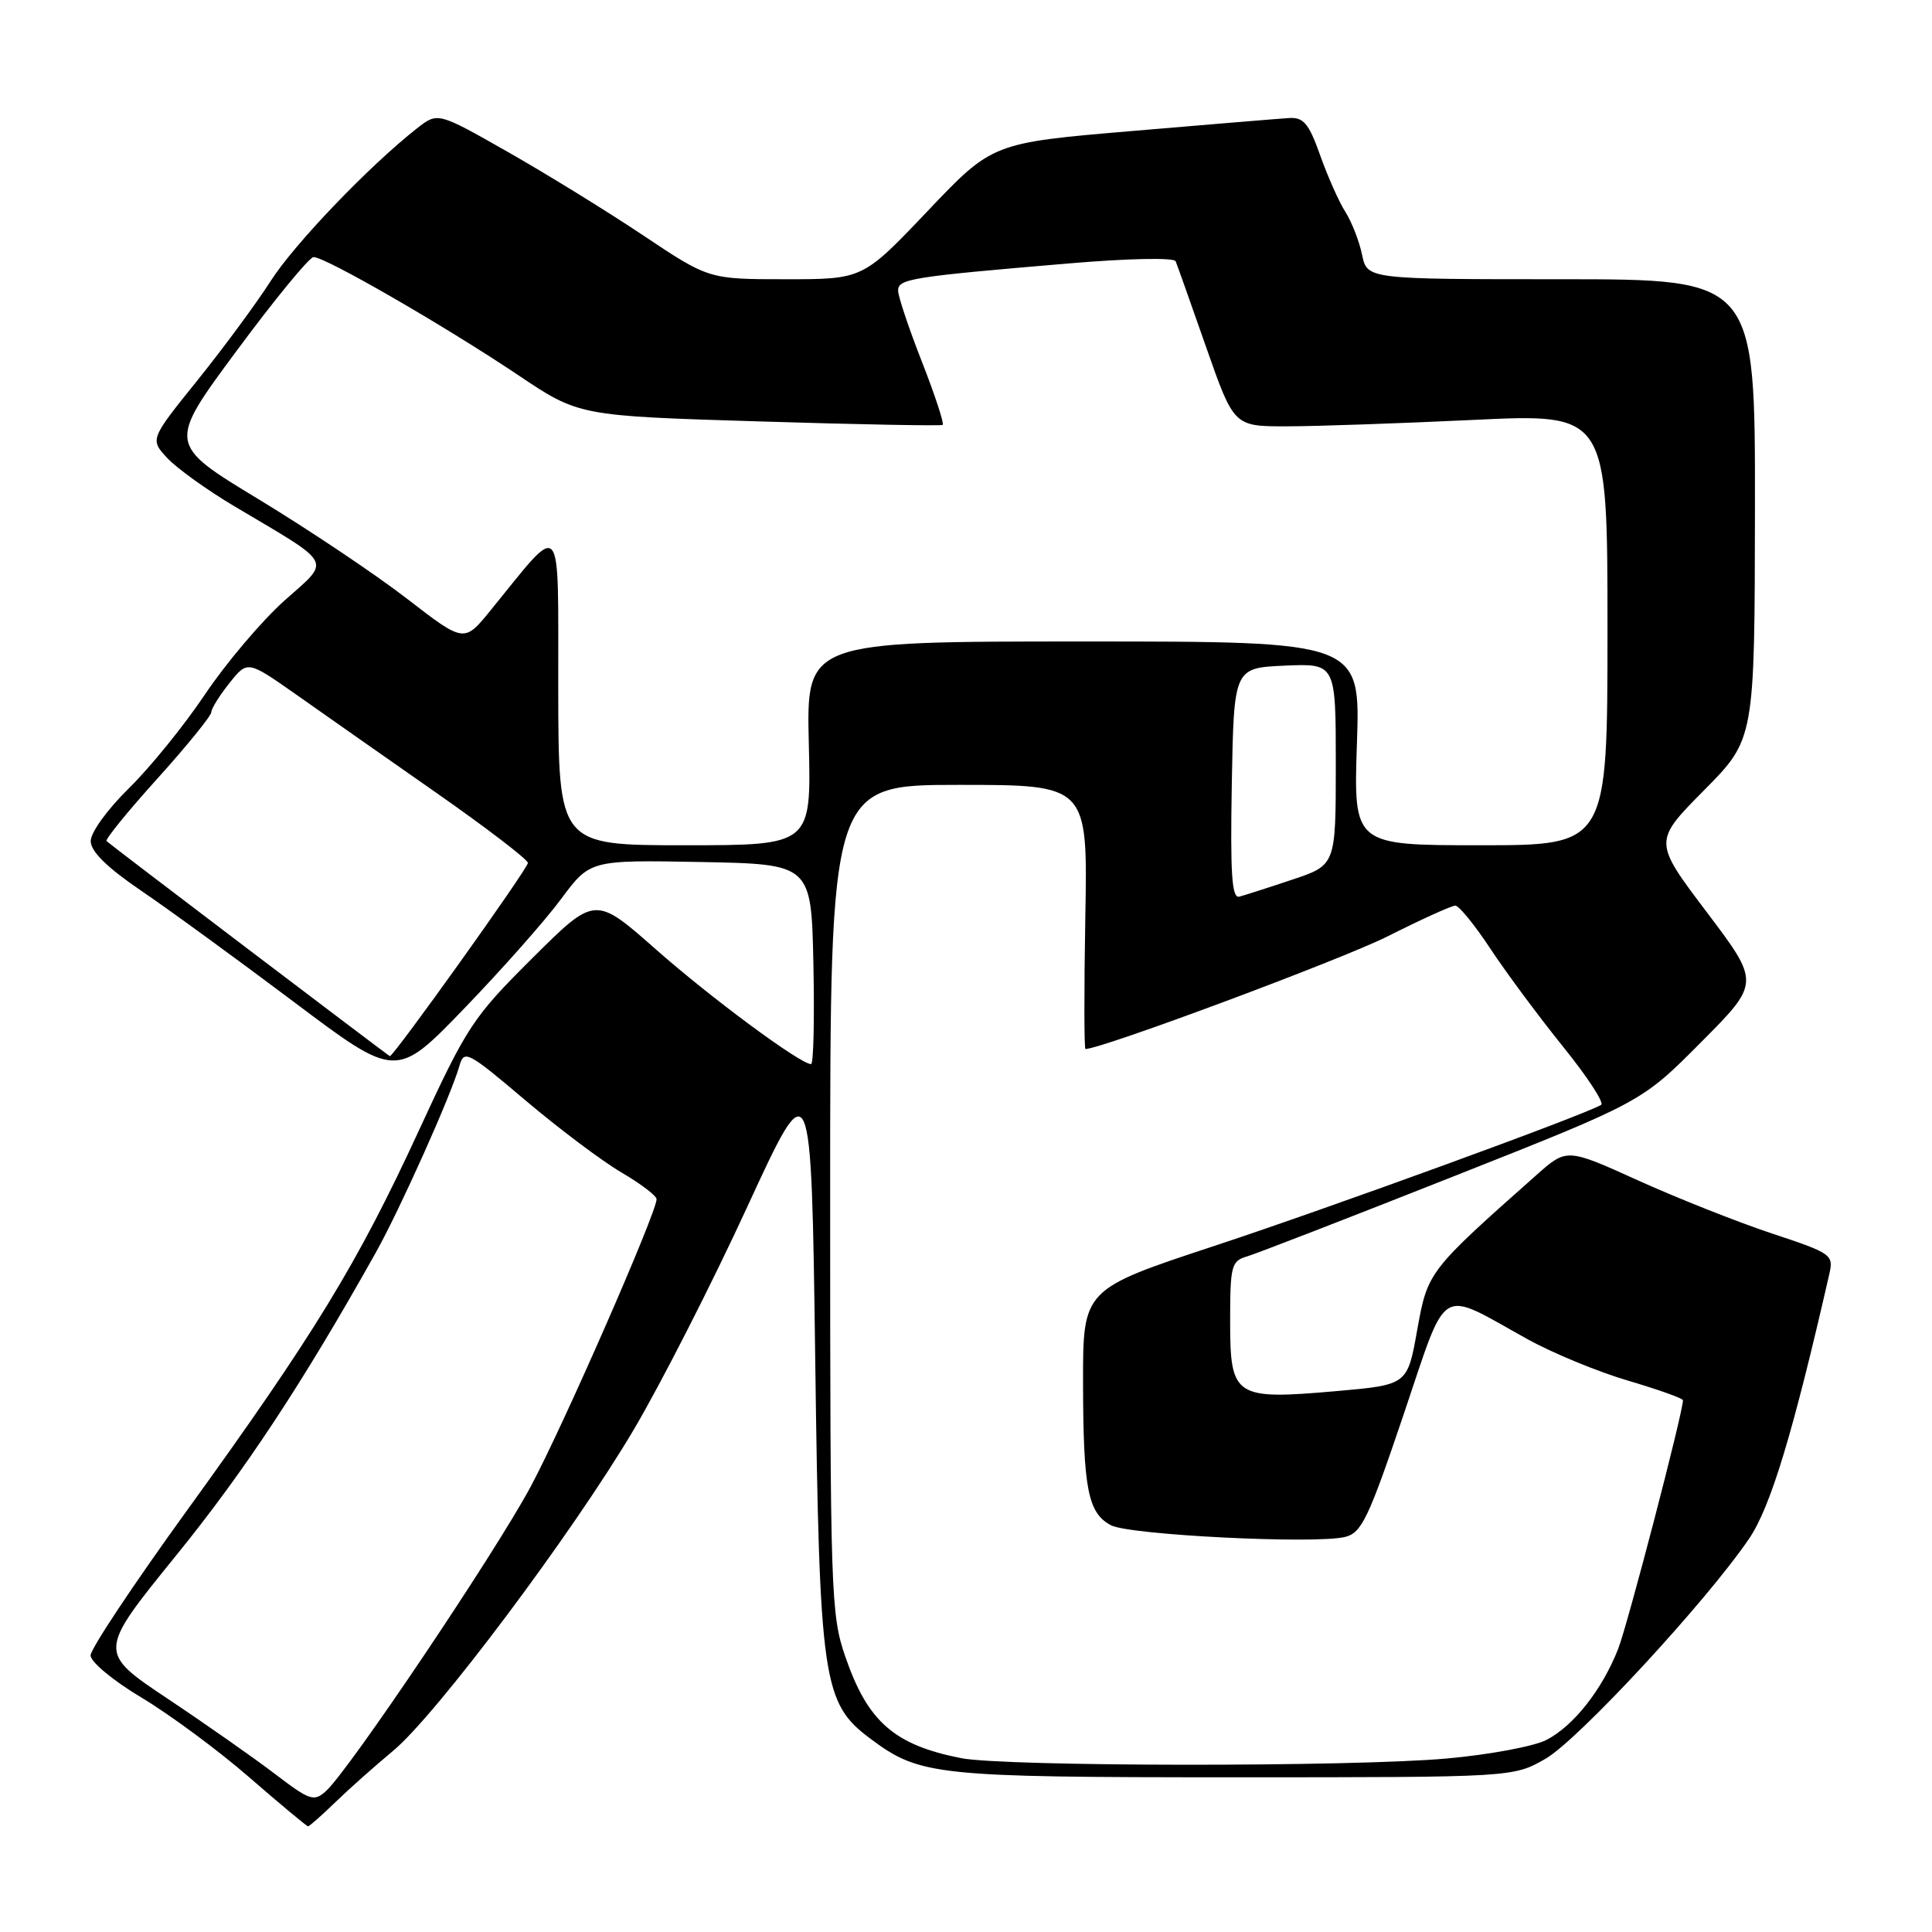<?xml version="1.0" encoding="UTF-8" standalone="no"?>
<!DOCTYPE svg PUBLIC "-//W3C//DTD SVG 1.1//EN" "http://www.w3.org/Graphics/SVG/1.1/DTD/svg11.dtd" >
<svg xmlns="http://www.w3.org/2000/svg" xmlns:xlink="http://www.w3.org/1999/xlink" version="1.1" viewBox="0 0 256 256">
 <g >
 <path fill="currentColor"
d=" M 44.49 238.75 C 46.34 236.96 49.76 233.93 52.08 232.00 C 57.76 227.30 75.84 203.18 83.95 189.48 C 87.55 183.39 94.33 170.10 99.00 159.95 C 107.50 141.50 107.50 141.50 108.02 180.00 C 108.59 222.90 109.00 225.66 115.35 230.40 C 121.88 235.28 123.98 235.50 163.50 235.50 C 200.50 235.50 200.50 235.50 204.78 233.05 C 209.12 230.56 226.04 212.28 231.76 203.89 C 234.60 199.72 237.57 189.95 242.39 168.83 C 242.98 166.25 242.72 166.07 234.75 163.43 C 230.21 161.92 222.25 158.76 217.05 156.41 C 207.60 152.13 207.60 152.13 203.55 155.73 C 189.23 168.43 189.17 168.51 187.78 176.27 C 186.49 183.50 186.49 183.50 177.07 184.33 C 163.58 185.51 163.00 185.14 163.00 175.09 C 163.00 167.70 163.16 167.09 165.25 166.48 C 166.49 166.11 178.76 161.36 192.52 155.91 C 217.54 146.01 217.54 146.01 225.38 138.12 C 233.23 130.23 233.23 130.23 226.15 120.86 C 219.08 111.50 219.08 111.50 225.79 104.72 C 232.50 97.95 232.50 97.95 232.54 67.47 C 232.57 37.00 232.57 37.00 206.87 37.00 C 181.16 37.00 181.16 37.00 180.48 33.75 C 180.11 31.96 179.11 29.41 178.27 28.08 C 177.42 26.75 175.92 23.37 174.93 20.58 C 173.43 16.36 172.73 15.52 170.81 15.64 C 169.54 15.72 160.18 16.49 150.00 17.36 C 131.50 18.93 131.50 18.93 122.91 27.97 C 114.33 37.00 114.33 37.00 104.13 37.00 C 93.92 37.00 93.92 37.00 85.21 31.18 C 80.42 27.98 72.34 23.00 67.25 20.11 C 58.00 14.85 58.00 14.85 55.25 17.01 C 48.92 21.98 39.00 32.33 35.87 37.23 C 34.02 40.13 29.66 46.04 26.19 50.36 C 19.86 58.22 19.86 58.22 22.18 60.71 C 23.46 62.07 27.42 64.92 31.00 67.05 C 44.42 75.02 43.90 74.04 37.66 79.61 C 34.66 82.30 29.94 87.88 27.17 92.00 C 24.41 96.12 19.86 101.73 17.07 104.46 C 14.21 107.27 12.01 110.31 12.02 111.46 C 12.04 112.84 14.19 114.95 18.67 118.00 C 22.31 120.47 31.41 127.10 38.90 132.73 C 52.50 142.96 52.50 142.96 61.50 133.64 C 66.45 128.51 72.23 121.99 74.34 119.13 C 78.19 113.95 78.19 113.95 92.84 114.22 C 107.50 114.50 107.50 114.50 107.78 127.75 C 107.93 135.04 107.80 141.00 107.47 141.00 C 106.05 141.00 94.23 132.26 86.89 125.78 C 78.85 118.69 78.85 118.69 70.54 126.96 C 62.65 134.81 61.88 135.98 55.47 149.87 C 47.37 167.44 41.61 176.87 24.77 200.15 C 17.75 209.85 12.00 218.49 12.00 219.35 C 12.00 220.21 15.02 222.72 18.75 224.94 C 22.46 227.16 28.88 231.90 33.00 235.48 C 37.12 239.06 40.64 241.99 40.82 242.00 C 40.99 242.00 42.65 240.54 44.49 238.75 Z  M 36.48 235.09 C 33.74 233.00 27.33 228.50 22.23 225.10 C 12.96 218.91 12.96 218.91 23.28 206.18 C 32.46 194.86 40.07 183.32 49.78 166.00 C 52.99 160.27 59.75 145.18 60.88 141.22 C 61.49 139.07 61.97 139.32 69.61 145.79 C 74.06 149.56 79.79 153.86 82.35 155.36 C 84.91 156.86 87.00 158.45 87.00 158.90 C 87.00 160.69 74.59 189.03 70.31 197.00 C 65.59 205.80 46.26 234.55 43.20 237.32 C 41.60 238.76 41.07 238.59 36.48 235.09 Z  M 127.33 232.96 C 118.48 231.21 114.97 228.13 112.01 219.52 C 110.09 213.96 110.00 211.16 110.00 158.84 C 110.00 104.00 110.00 104.00 127.06 104.00 C 144.13 104.00 144.13 104.00 143.81 121.50 C 143.64 131.13 143.65 139.00 143.83 139.00 C 145.98 138.99 177.73 127.15 183.85 124.08 C 188.31 121.83 192.35 120.00 192.84 120.00 C 193.32 120.00 195.43 122.59 197.51 125.75 C 199.60 128.91 203.93 134.74 207.13 138.71 C 210.33 142.67 212.59 146.13 212.16 146.40 C 210.05 147.70 176.49 159.94 161.00 165.06 C 143.50 170.83 143.50 170.83 143.51 183.17 C 143.53 197.28 144.15 200.48 147.20 202.10 C 149.61 203.40 174.35 204.63 178.24 203.65 C 180.42 203.11 181.34 201.18 185.94 187.57 C 191.93 169.87 190.41 170.81 202.39 177.44 C 205.75 179.30 211.76 181.78 215.75 182.95 C 219.74 184.13 223.00 185.29 223.00 185.54 C 223.00 187.19 215.68 215.25 214.41 218.50 C 212.28 223.91 208.52 228.68 204.91 230.55 C 203.27 231.40 197.33 232.51 191.71 233.01 C 179.25 234.14 133.09 234.10 127.33 232.96 Z  M 33.00 125.86 C 22.82 118.14 14.33 111.66 14.12 111.45 C 13.90 111.24 16.94 107.50 20.87 103.15 C 24.79 98.80 28.00 94.84 28.00 94.37 C 28.01 93.89 29.09 92.15 30.41 90.50 C 32.80 87.51 32.80 87.51 39.20 92.00 C 42.71 94.48 51.06 100.33 57.74 105.00 C 64.43 109.67 69.92 113.88 69.95 114.34 C 69.99 115.04 52.08 140.10 51.65 139.95 C 51.57 139.92 43.17 133.58 33.00 125.86 Z  M 163.22 103.83 C 163.50 88.50 163.50 88.50 170.25 88.20 C 177.00 87.91 177.00 87.91 177.00 101.27 C 177.00 114.63 177.00 114.63 171.25 116.55 C 168.09 117.61 164.93 118.62 164.22 118.81 C 163.22 119.08 163.01 115.88 163.22 103.83 Z  M 73.97 91.25 C 73.94 68.00 74.74 68.92 65.00 80.88 C 61.50 85.18 61.50 85.18 53.94 79.34 C 49.78 76.13 40.94 70.20 34.29 66.17 C 22.20 58.85 22.20 58.85 31.35 46.49 C 36.38 39.69 40.97 34.10 41.54 34.07 C 42.98 33.98 58.78 43.09 68.61 49.67 C 76.71 55.11 76.71 55.11 100.61 55.84 C 113.75 56.25 124.68 56.45 124.91 56.30 C 125.13 56.14 123.90 52.38 122.16 47.94 C 120.42 43.50 119.00 39.25 119.00 38.50 C 119.00 36.95 120.75 36.67 141.46 34.92 C 149.40 34.24 155.57 34.11 155.78 34.62 C 155.98 35.10 157.80 40.22 159.82 46.00 C 163.50 56.50 163.50 56.50 170.50 56.49 C 174.35 56.49 185.49 56.10 195.25 55.64 C 213.00 54.79 213.00 54.79 213.00 83.39 C 213.00 112.00 213.00 112.00 196.17 112.00 C 179.35 112.00 179.35 112.00 179.80 98.50 C 180.26 85.00 180.26 85.00 143.55 85.00 C 106.85 85.00 106.85 85.00 107.17 98.50 C 107.50 112.00 107.50 112.00 90.75 112.00 C 74.00 112.00 74.00 112.00 73.97 91.25 Z "/>
</g>
</svg>